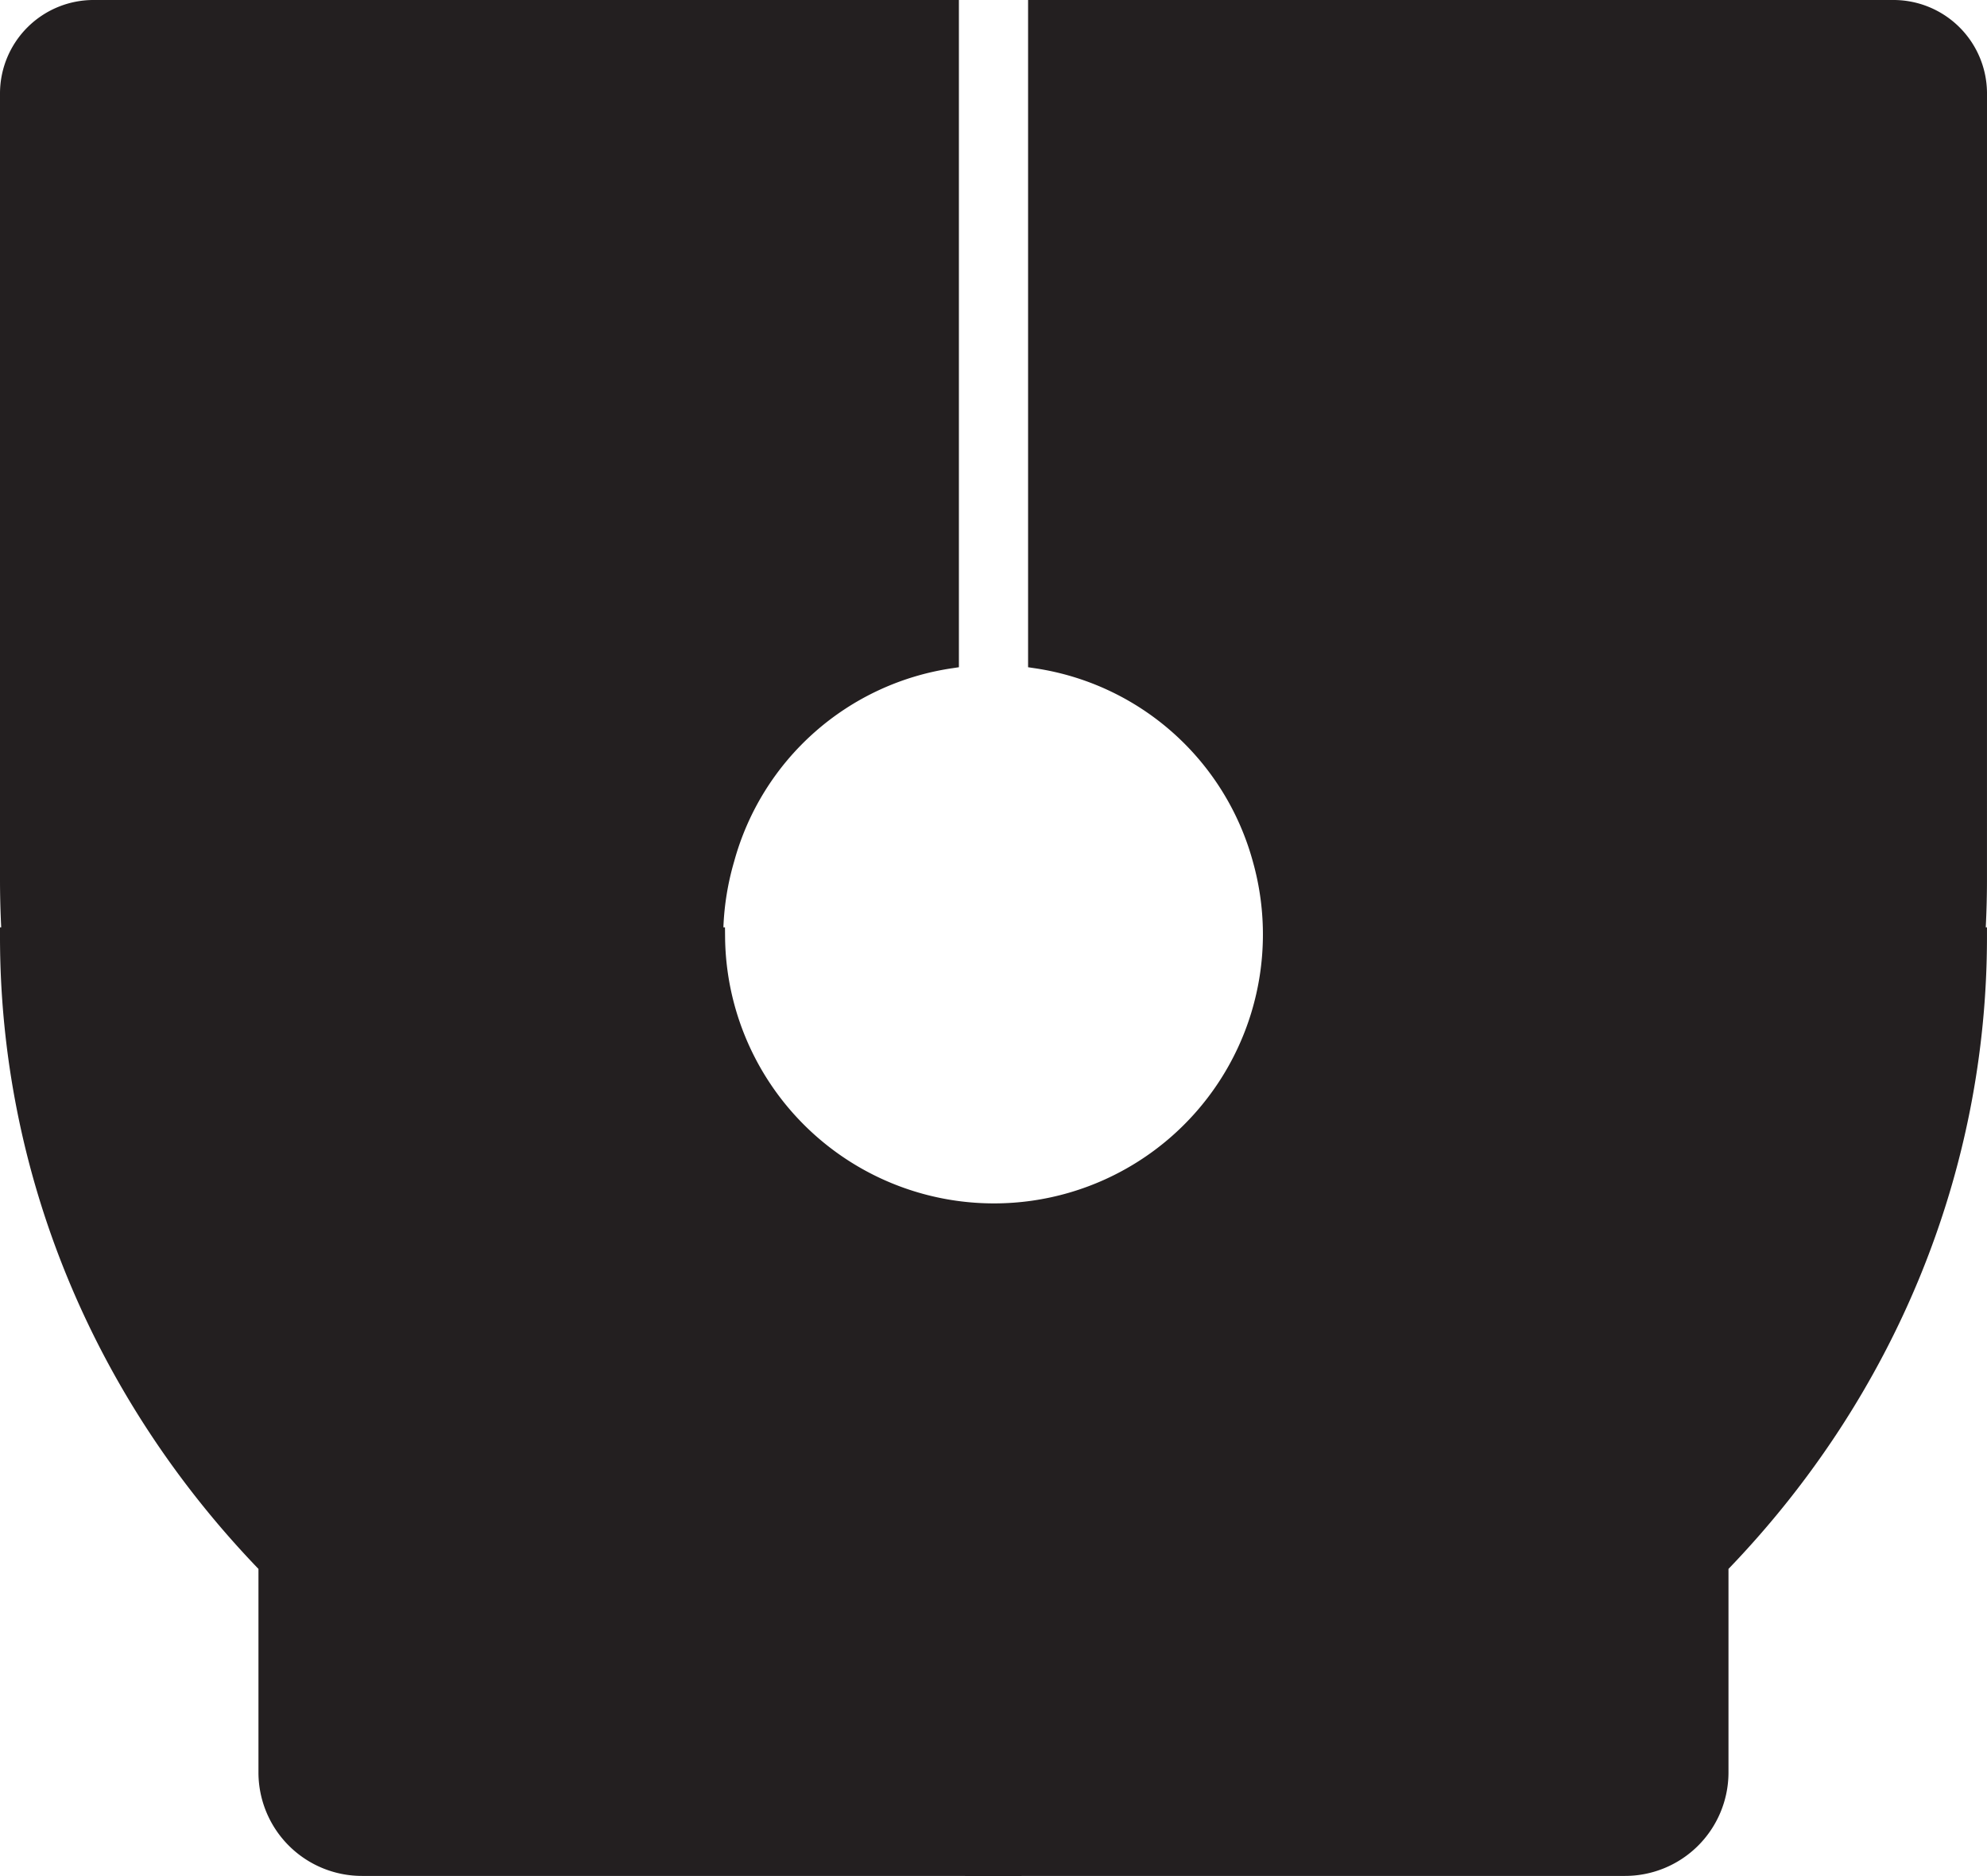 <svg xmlns="http://www.w3.org/2000/svg" width="111.466mm" height="105.246mm" viewBox="0 0 315.968 298.336">
  <title>V</title>
  <path d="M315.968,14.751A14.875,14.875,0,0,0,301.005,0H163.484V106.086l1.017.153a42.357,42.357,0,0,1,34.732,30.766A42.764,42.764,0,1,1,115.3,148.93l-.015-1.486h-.253a43.105,43.105,0,0,1,1.71-10.472,42.345,42.345,0,0,1,34.724-30.733l1.016-.153V0H14.963A14.875,14.875,0,0,0,0,14.751V139.92c0,2.444.063,4.919.192,7.524H0v1.5C0,186.228,14.6,221.9,41.1,249.449v32.489a16.461,16.461,0,0,0,16.561,16.323h95.5c1.788.05,3.364.075,4.816.075s3.028-.025,4.774-.075H258.3a16.46,16.46,0,0,0,16.559-16.323V249.449c26.51-27.551,41.105-63.221,41.105-100.505v-1.5h-.193c.128-2.581.193-5.1.193-7.524Z" fill="#231f20"/>
</svg>
